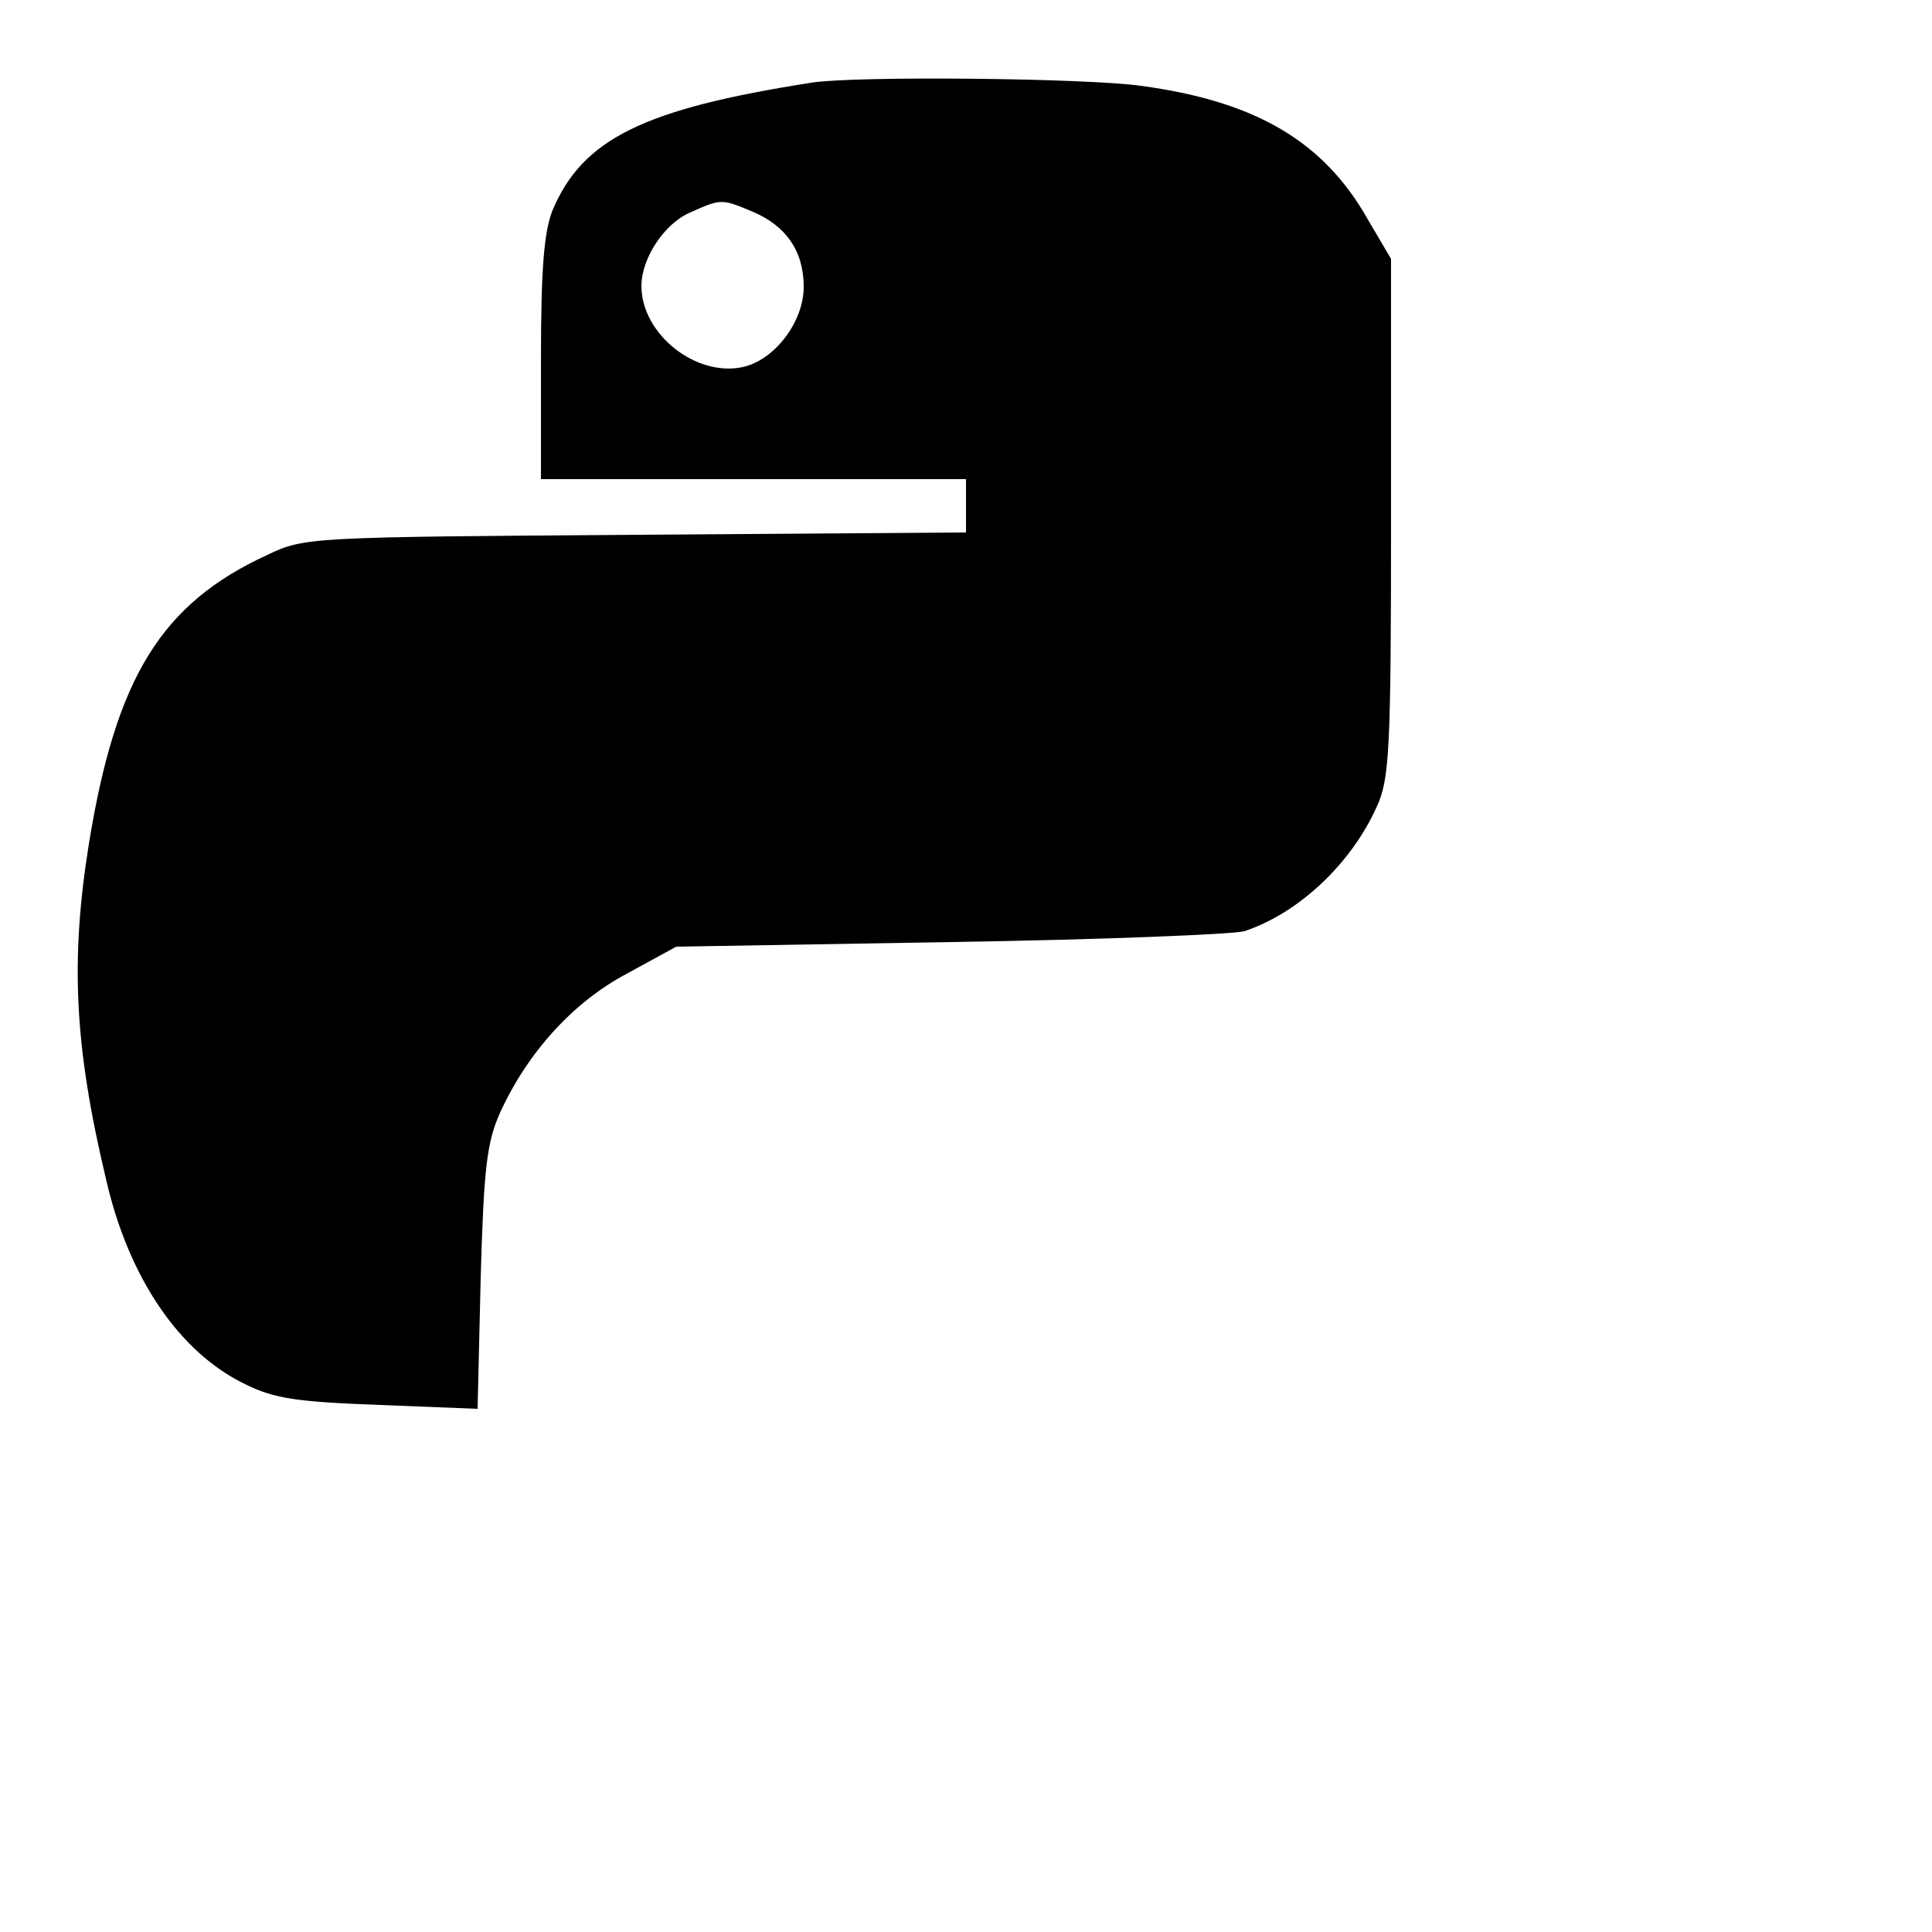 <?xml version="1.0" standalone="no"?>
<!DOCTYPE svg PUBLIC "-//W3C//DTD SVG 20010904//EN"
 "http://www.w3.org/TR/2001/REC-SVG-20010904/DTD/svg10.dtd">
<svg version="1.0" xmlns="http://www.w3.org/2000/svg"
 width="250pt" height="250pt" viewBox="0 0 250 250"
 preserveAspectRatio="xMidYMid meet">
<g transform="translate(0,250) scale(0.1,-0.1)"
fill="#000000" stroke="none">
<path d="M1050 2393 c-218 -34 -296 -73 -335 -165 -11 -28 -15 -75 -15 -193
l0 -155 275 0 275 0 0 -34 0 -35 -427 -3 c-421 -3 -429 -3 -477 -26 -137 -63
-196 -158 -231 -374 -24 -150 -19 -261 22 -433 29 -128 95 -225 180 -266 38
-19 68 -23 174 -27 l127 -5 4 169 c4 143 8 176 25 214 35 77 94 143 164 180
l64 35 355 6 c195 3 366 10 380 14 70 23 138 87 171 160 17 36 19 72 19 375
l0 335 -30 51 c-57 101 -145 153 -294 173 -72 10 -370 13 -426 4z m-76 -167
c43 -18 66 -51 66 -97 0 -46 -38 -95 -79 -104 -61 -13 -131 43 -131 105 0 36
30 81 63 95 40 18 41 18 81 1z"/>
</g>
</svg>
